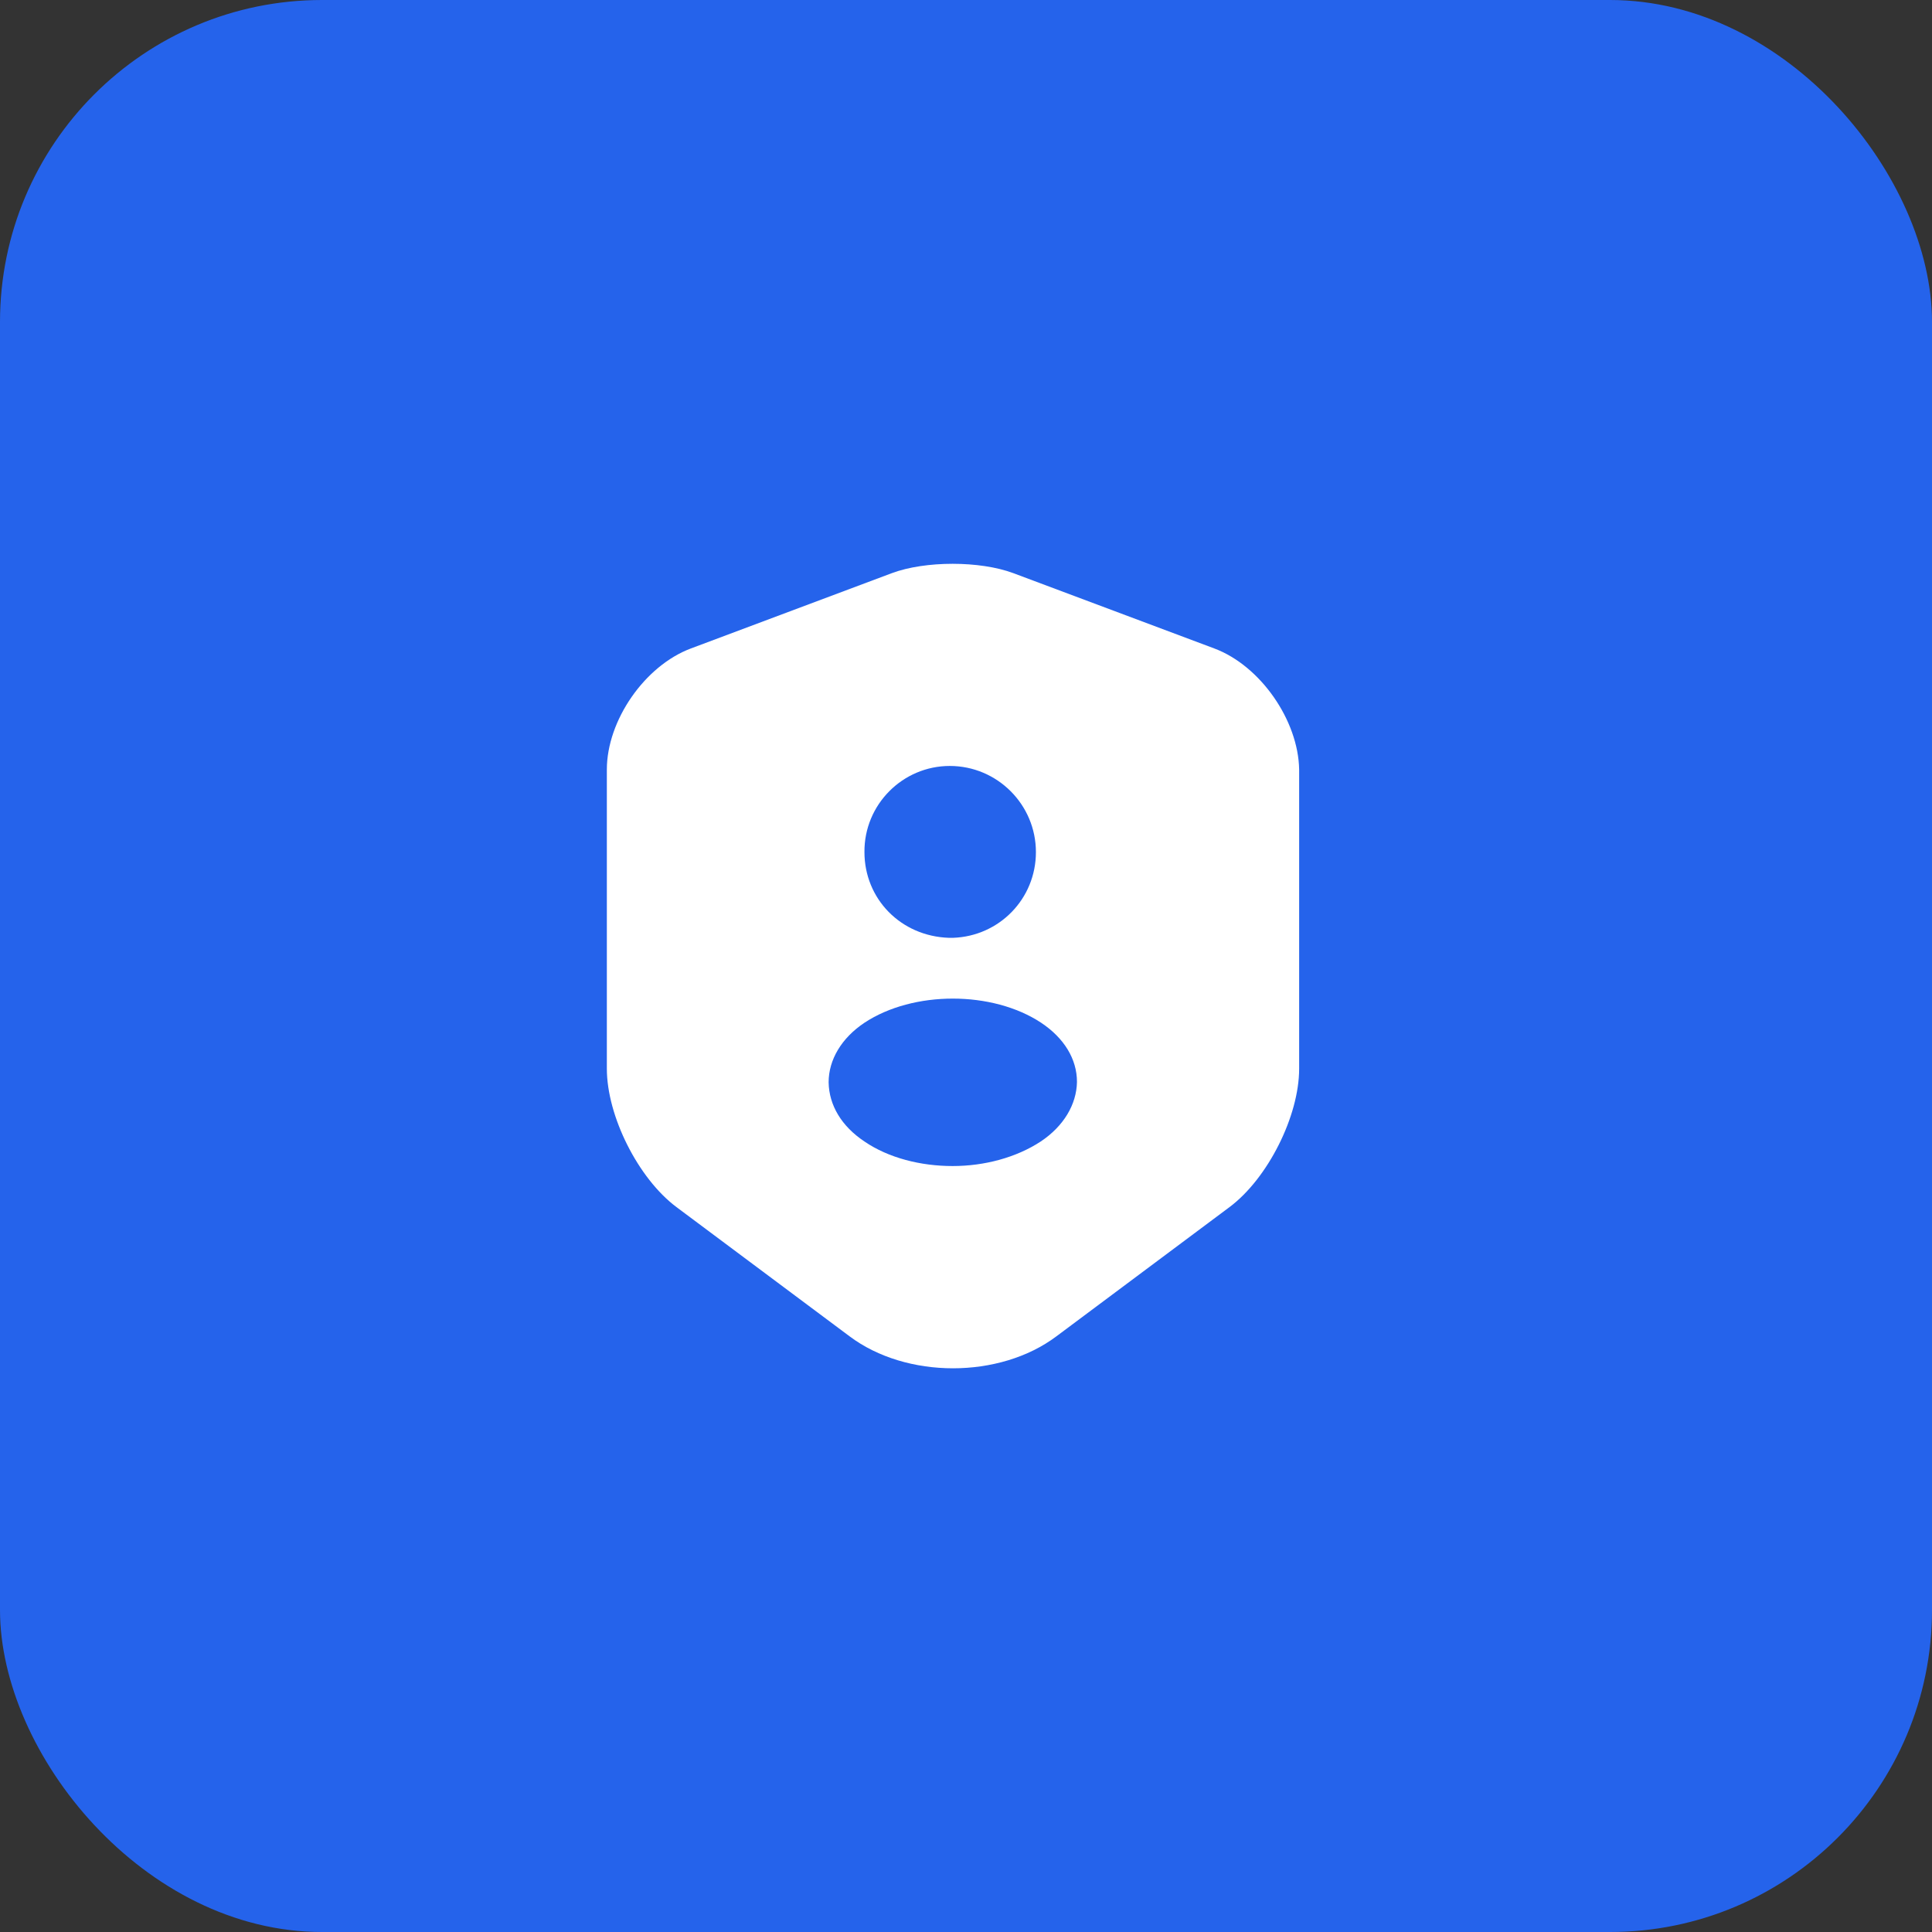 <svg width="48" height="48" viewBox="0 0 48 48" fill="none" xmlns="http://www.w3.org/2000/svg">
<rect x="0" y="0" width="48" height="48" fill="#333333" stroke="none"/>
<rect width="48" height="48" rx="8" fill="#2563EB"/>
<path d="M30.167 16.11L25.177 14.24C24.347 13.93 22.987 13.93 22.157 14.24L17.167 16.11C16.017 16.54 15.077 17.9 15.077 19.12V26.55C15.077 27.73 15.857 29.28 16.807 29.99L21.107 33.2C22.517 34.26 24.837 34.26 26.247 33.2L30.547 29.99C31.497 29.28 32.277 27.73 32.277 26.55V19.12C32.257 17.9 31.317 16.54 30.167 16.11ZM23.597 19.03C24.777 19.03 25.737 19.99 25.737 21.17C25.737 22.33 24.827 23.26 23.677 23.3H23.657H23.637C23.617 23.3 23.597 23.3 23.577 23.3C22.377 23.26 21.477 22.33 21.477 21.17C21.467 19.99 22.427 19.03 23.597 19.03ZM25.857 28.36C25.247 28.76 24.457 28.97 23.667 28.97C22.877 28.97 22.077 28.77 21.477 28.36C20.907 27.98 20.597 27.46 20.587 26.89C20.587 26.33 20.907 25.79 21.477 25.41C22.687 24.61 24.657 24.61 25.867 25.41C26.437 25.79 26.757 26.31 26.757 26.88C26.747 27.44 26.427 27.98 25.857 28.36Z" fill="white"/>
</svg>
